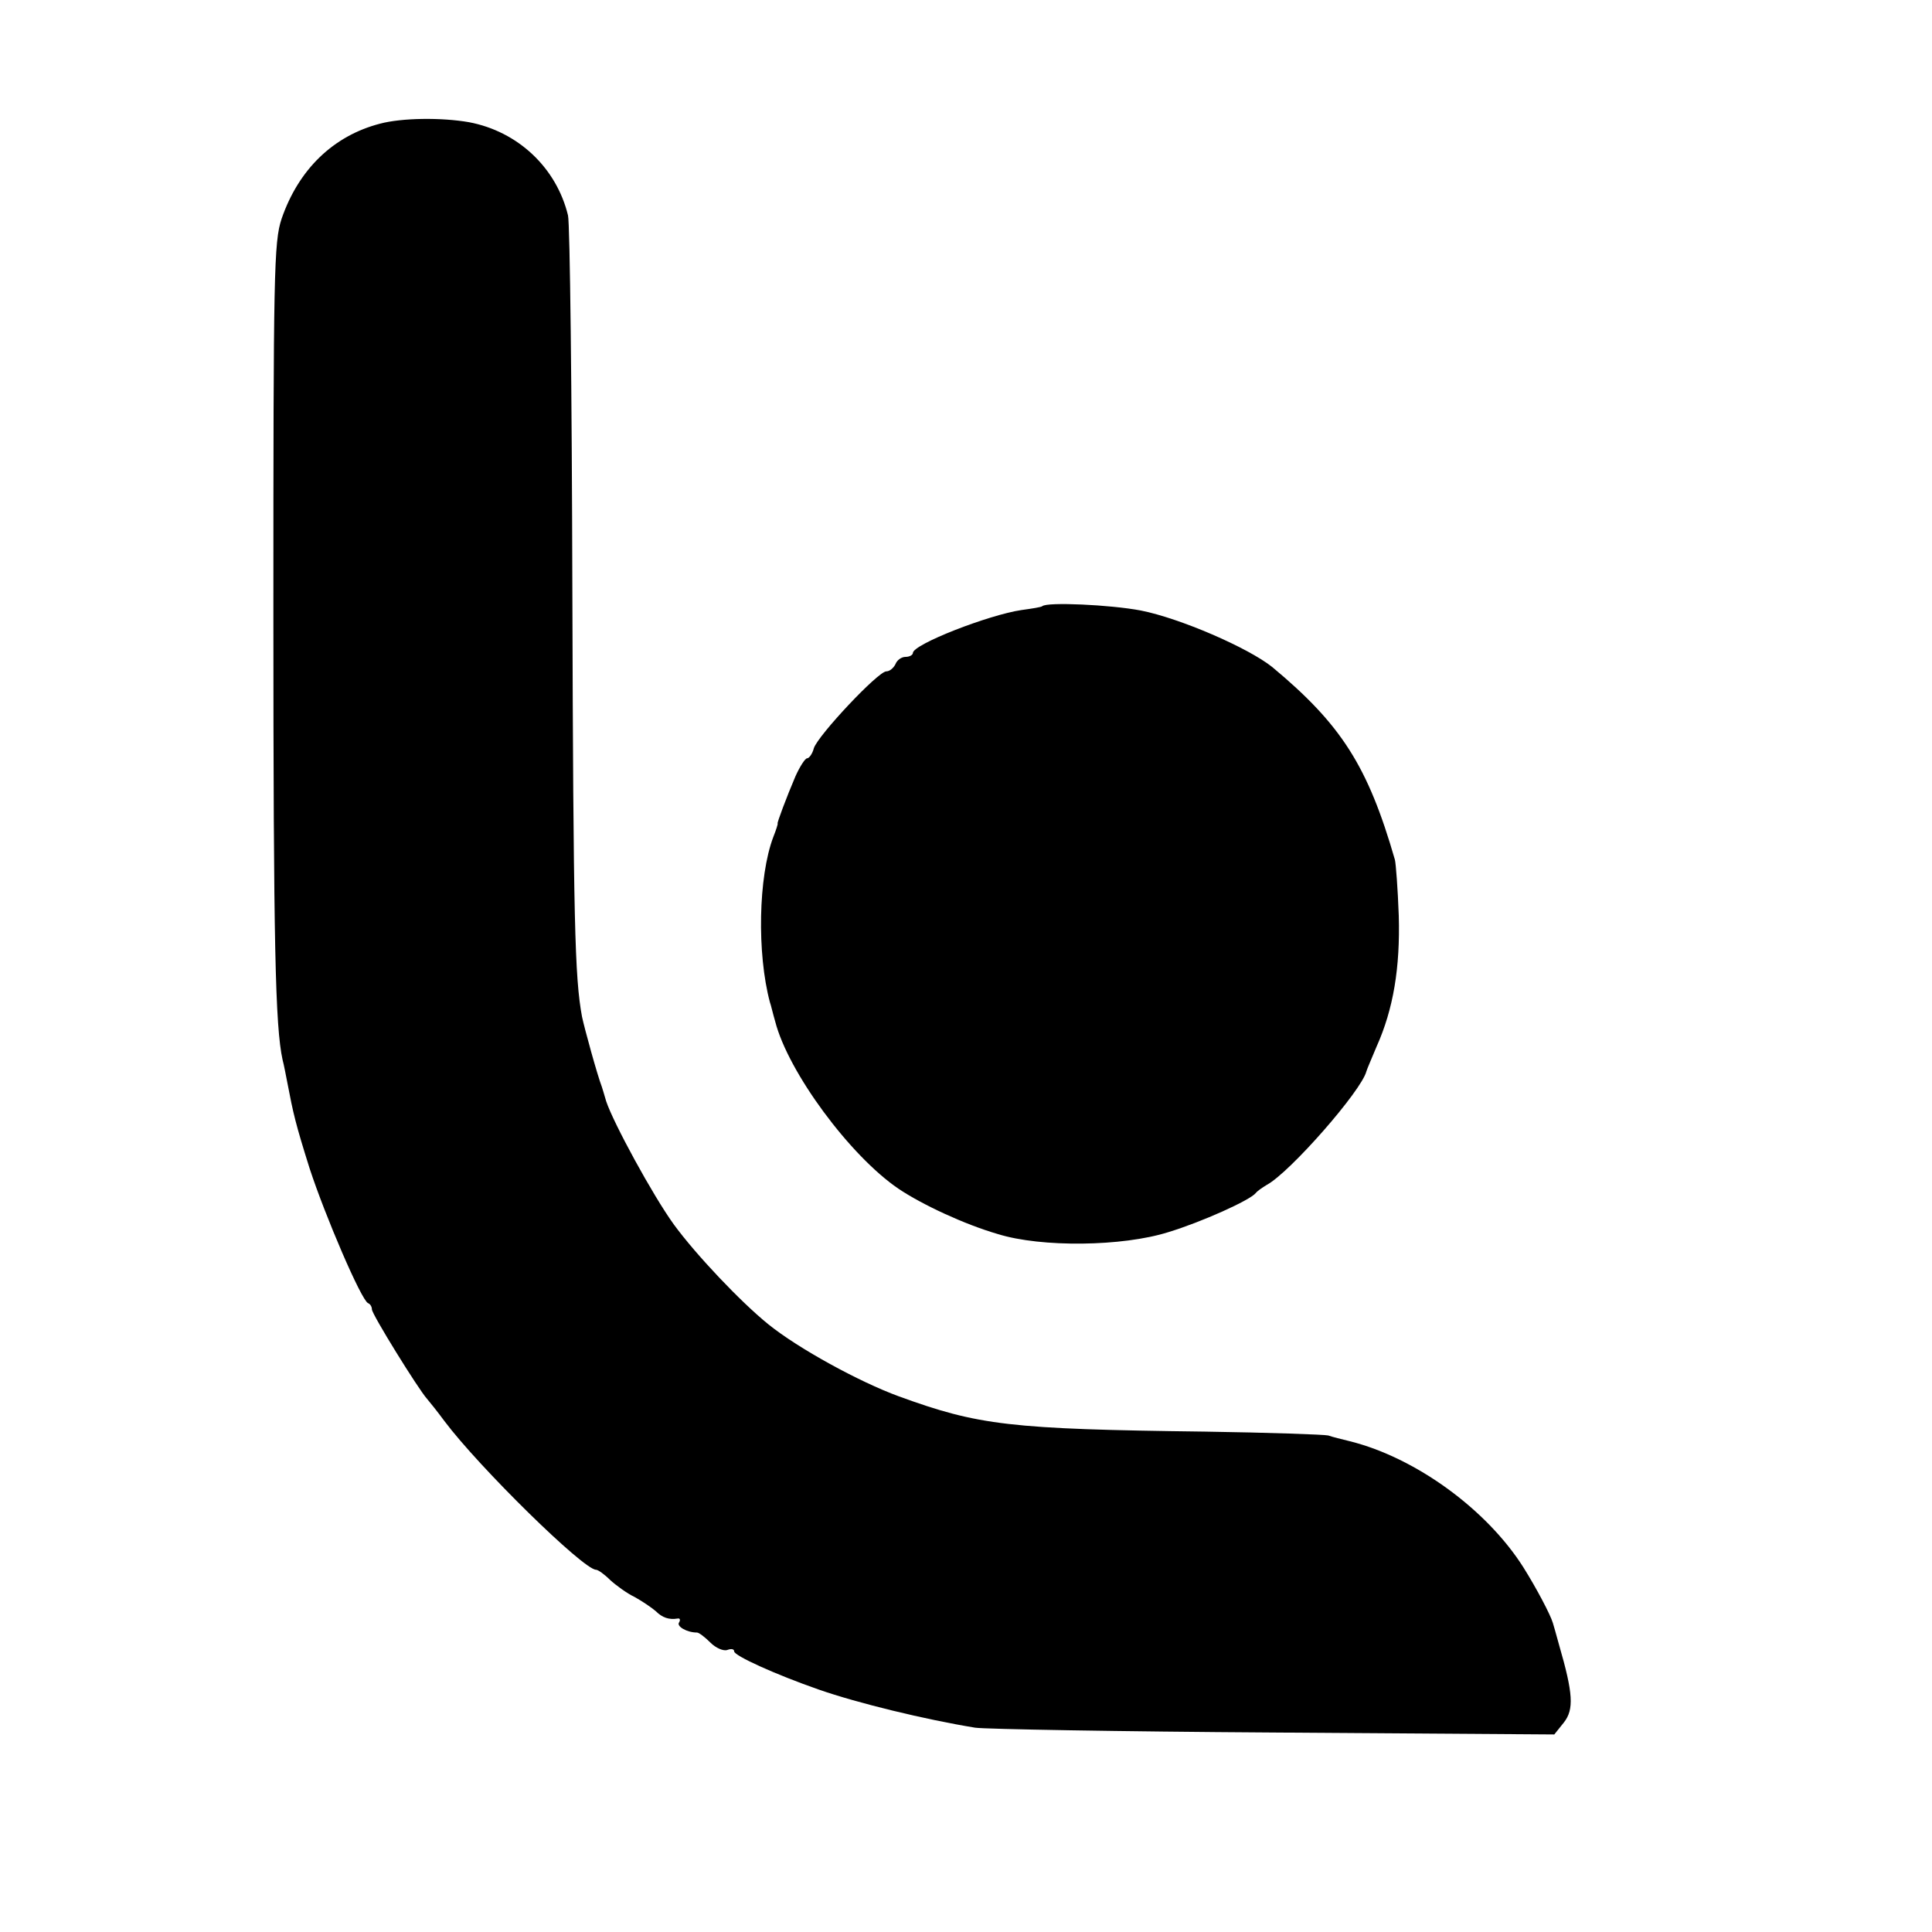<?xml version="1.0" standalone="no"?>
<!DOCTYPE svg PUBLIC "-//W3C//DTD SVG 20010904//EN"
 "http://www.w3.org/TR/2001/REC-SVG-20010904/DTD/svg10.dtd">
<svg version="1.0" xmlns="http://www.w3.org/2000/svg"
 width="400pt" height="400pt" viewBox="0 0 400 400"
 preserveAspectRatio="xMidYMid meet">
<g transform="translate(0,400) scale(0.1,-0.1)"
fill="#000000" stroke="none">
<path d="M787 3744 c-97 -25 -169 -95 -204 -197 -16 -48 -17 -112 -17 -817 0
-689 4 -855 19 -924 3 -11 7 -33 10 -48 12 -63 17 -85 46 -177 32 -98 107
-273 121 -279 5 -2 8 -8 8 -13 0 -10 96 -165 114 -185 6 -7 22 -27 36 -46 72
-96 288 -308 314 -308 4 0 17 -9 29 -21 12 -11 35 -28 52 -36 16 -9 35 -22 43
-29 13 -13 27 -18 45 -15 5 1 6 -3 3 -8 -6 -8 16 -21 37 -21 4 0 16 -9 28 -21
11 -11 27 -18 35 -15 8 3 14 2 14 -3 0 -9 86 -48 175 -79 80 -28 220 -62 324
-79 20 -3 298 -8 617 -10 l582 -4 20 25 c21 27 19 60 -10 160 -6 22 -12 43
-13 46 -5 17 -34 72 -61 115 -76 120 -223 227 -359 261 -16 4 -37 9 -45 12 -8
2 -123 6 -255 8 -405 5 -469 13 -634 73 -82 30 -208 99 -270 149 -57 46 -150
144 -196 207 -44 61 -125 210 -140 255 -4 14 -8 27 -9 30 -9 23 -36 121 -41
145 -15 81 -18 194 -20 885 -1 410 -5 758 -9 774 -24 99 -104 174 -205 193
-57 10 -139 9 -184 -3z"/>
<path d="M2158 2745 c-2 -2 -21 -5 -43 -8 -68 -10 -225 -71 -225 -89 0 -4 -7
-8 -15 -8 -9 0 -18 -7 -21 -15 -4 -8 -12 -15 -19 -15 -17 0 -141 -132 -150
-159 -3 -12 -10 -21 -14 -21 -4 0 -15 -17 -24 -37 -18 -42 -39 -98 -37 -98 1
0 -3 -13 -9 -28 -31 -82 -34 -241 -7 -342 2 -5 6 -23 11 -40 27 -105 155 -278
255 -346 49 -33 137 -74 206 -94 90 -28 258 -26 353 4 69 21 169 66 181 81 3
4 13 11 23 17 48 26 196 195 206 235 1 4 11 27 21 51 35 78 49 164 46 271 -2
56 -6 108 -8 116 -56 194 -111 280 -254 399 -50 40 -191 101 -272 117 -63 12
-194 18 -204 9z"/>
</g>
</svg>
